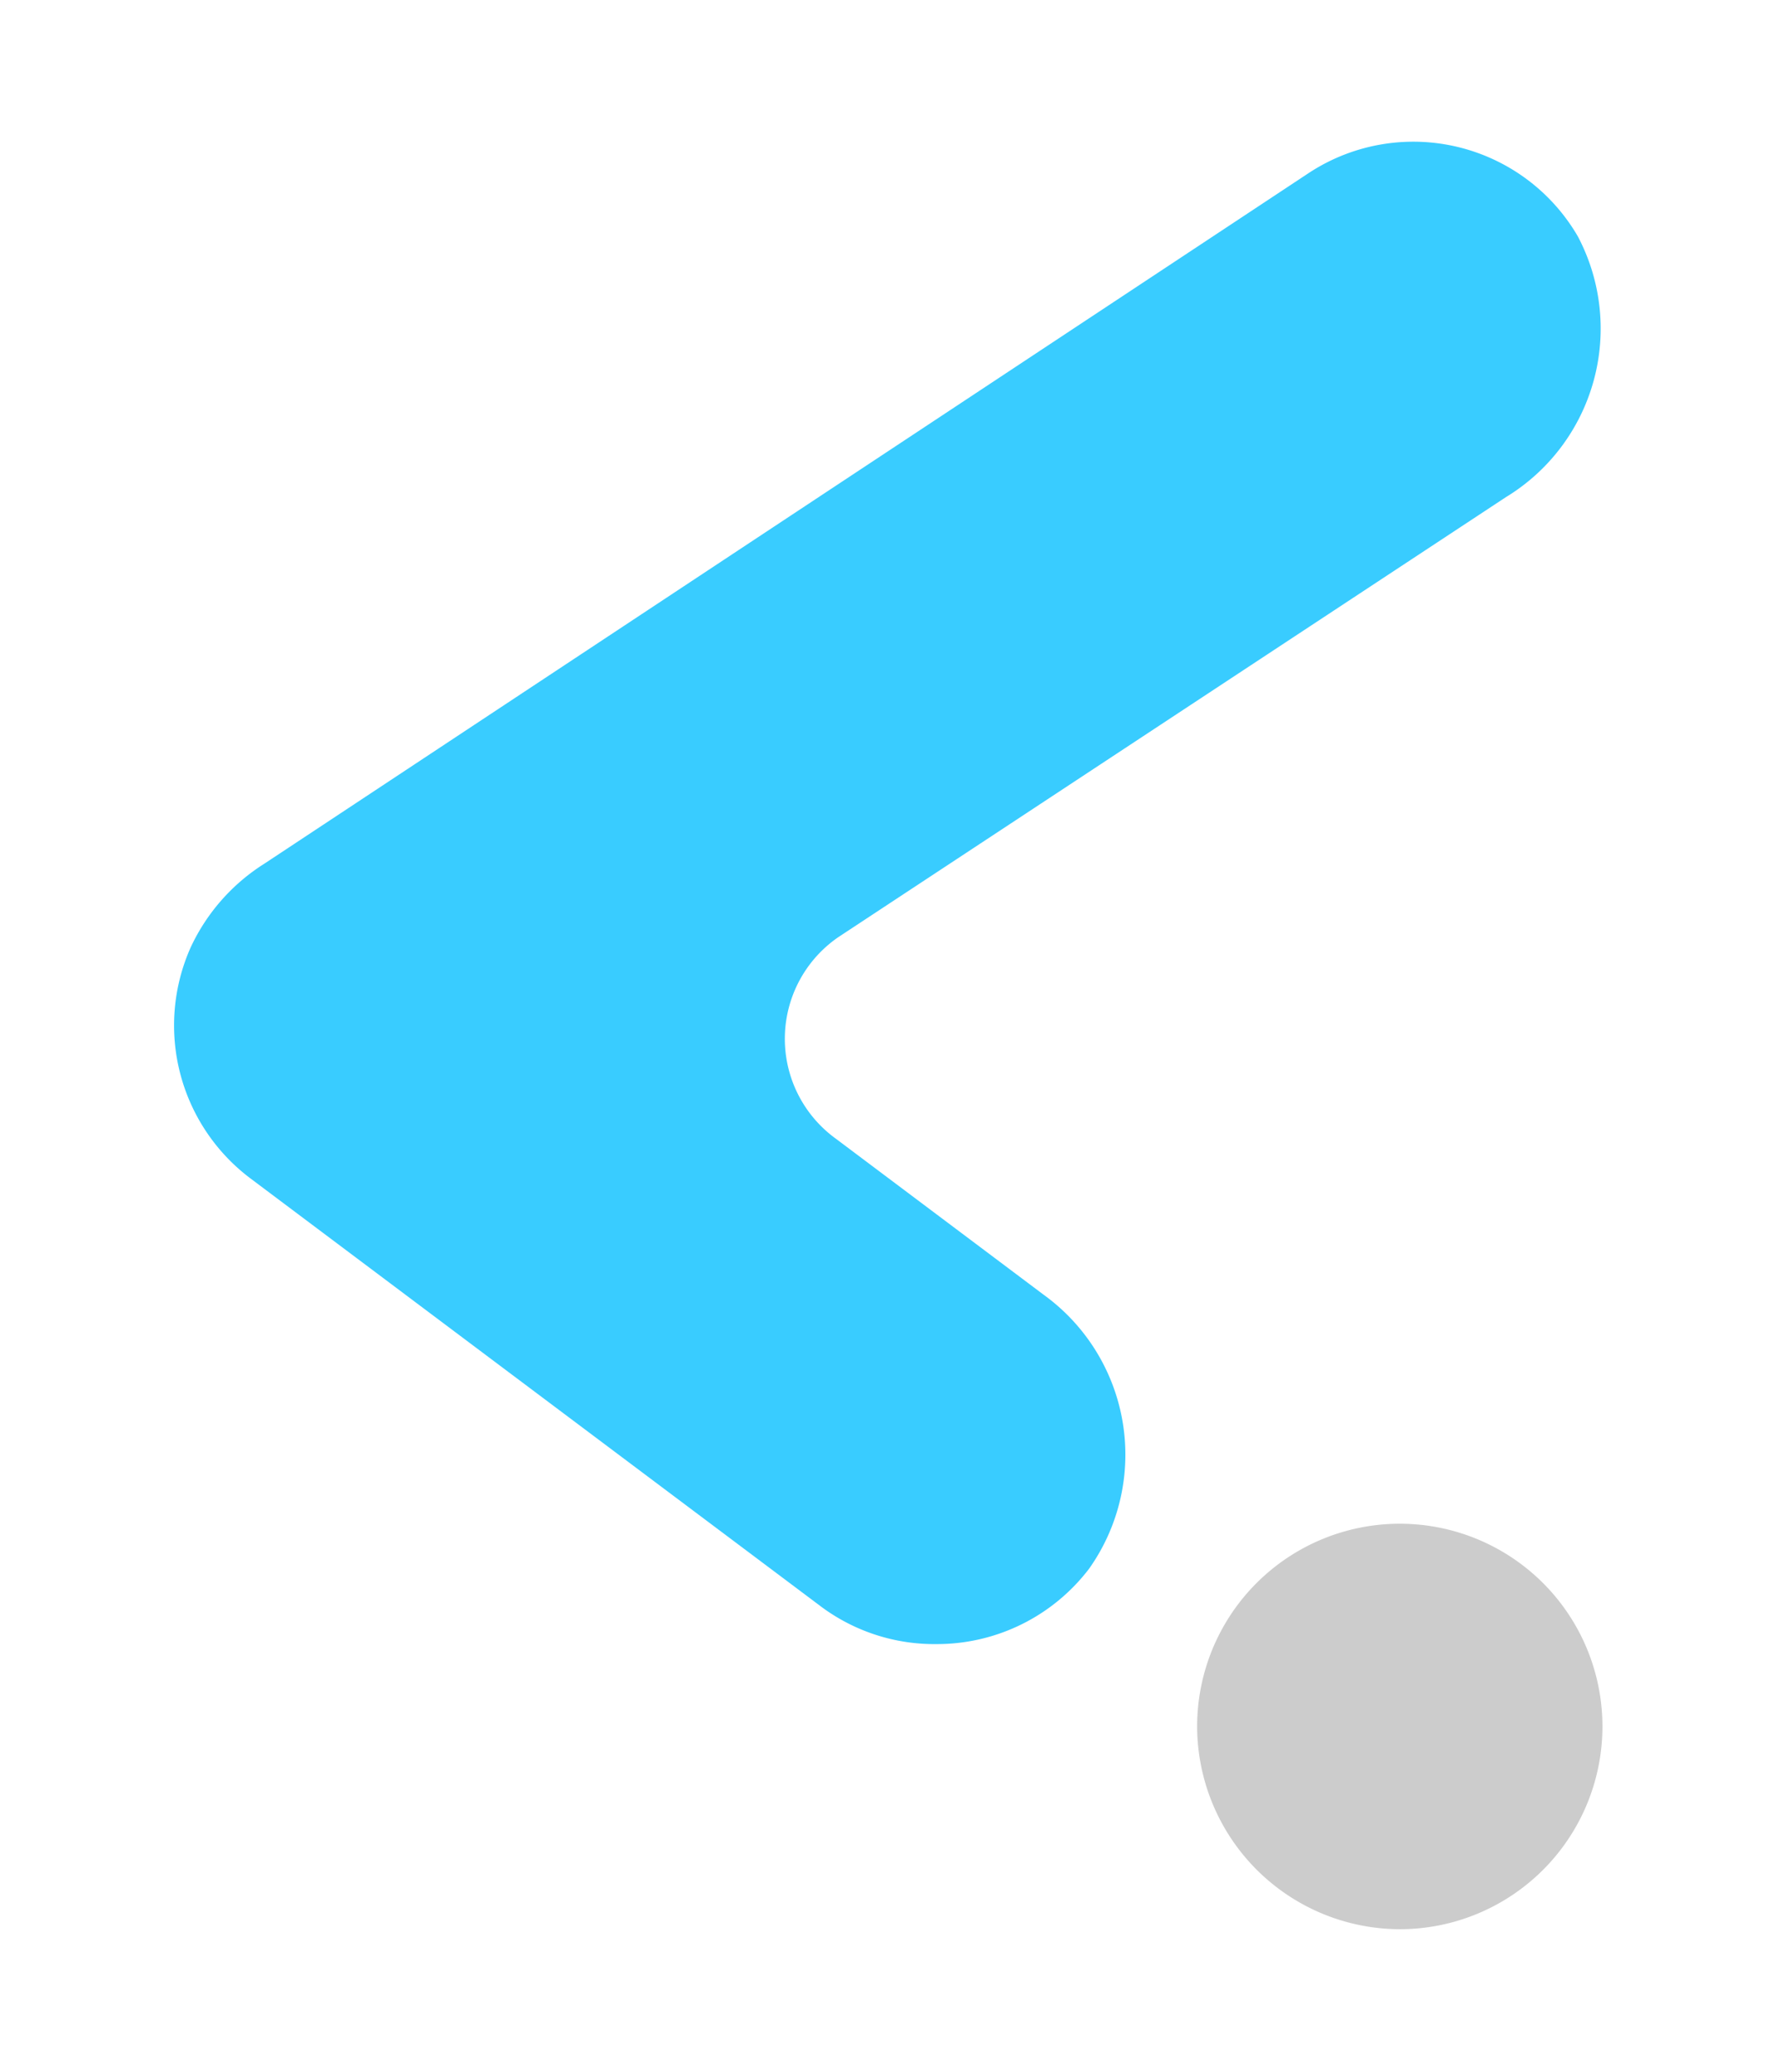 <svg id="Capa_1" data-name="Capa 1" xmlns="http://www.w3.org/2000/svg" viewBox="0 0 36 42"><defs><style>.cls-1{fill:#ccc;}.cls-2{fill:#39ccff;}</style></defs><path class="cls-1" d="M24.28,35a4.11,4.11,0,1,1,4.11,4.11A4.12,4.12,0,0,1,24.28,35Z"/><path class="cls-2" d="M19,33.33a3.88,3.88,0,0,0,3.09-1.53,4,4,0,0,0-.92-5.55l-4.21-3.16A2.5,2.5,0,0,1,17,19l13.54-8.92A4,4,0,0,0,32,4.79a3.86,3.86,0,0,0-5.46-1.28l-21.18,14a4,4,0,0,0-1.49,1.69,3.88,3.88,0,0,0,1.21,4.69l11.6,8.7A3.85,3.85,0,0,0,19,33.33Z"/></svg>